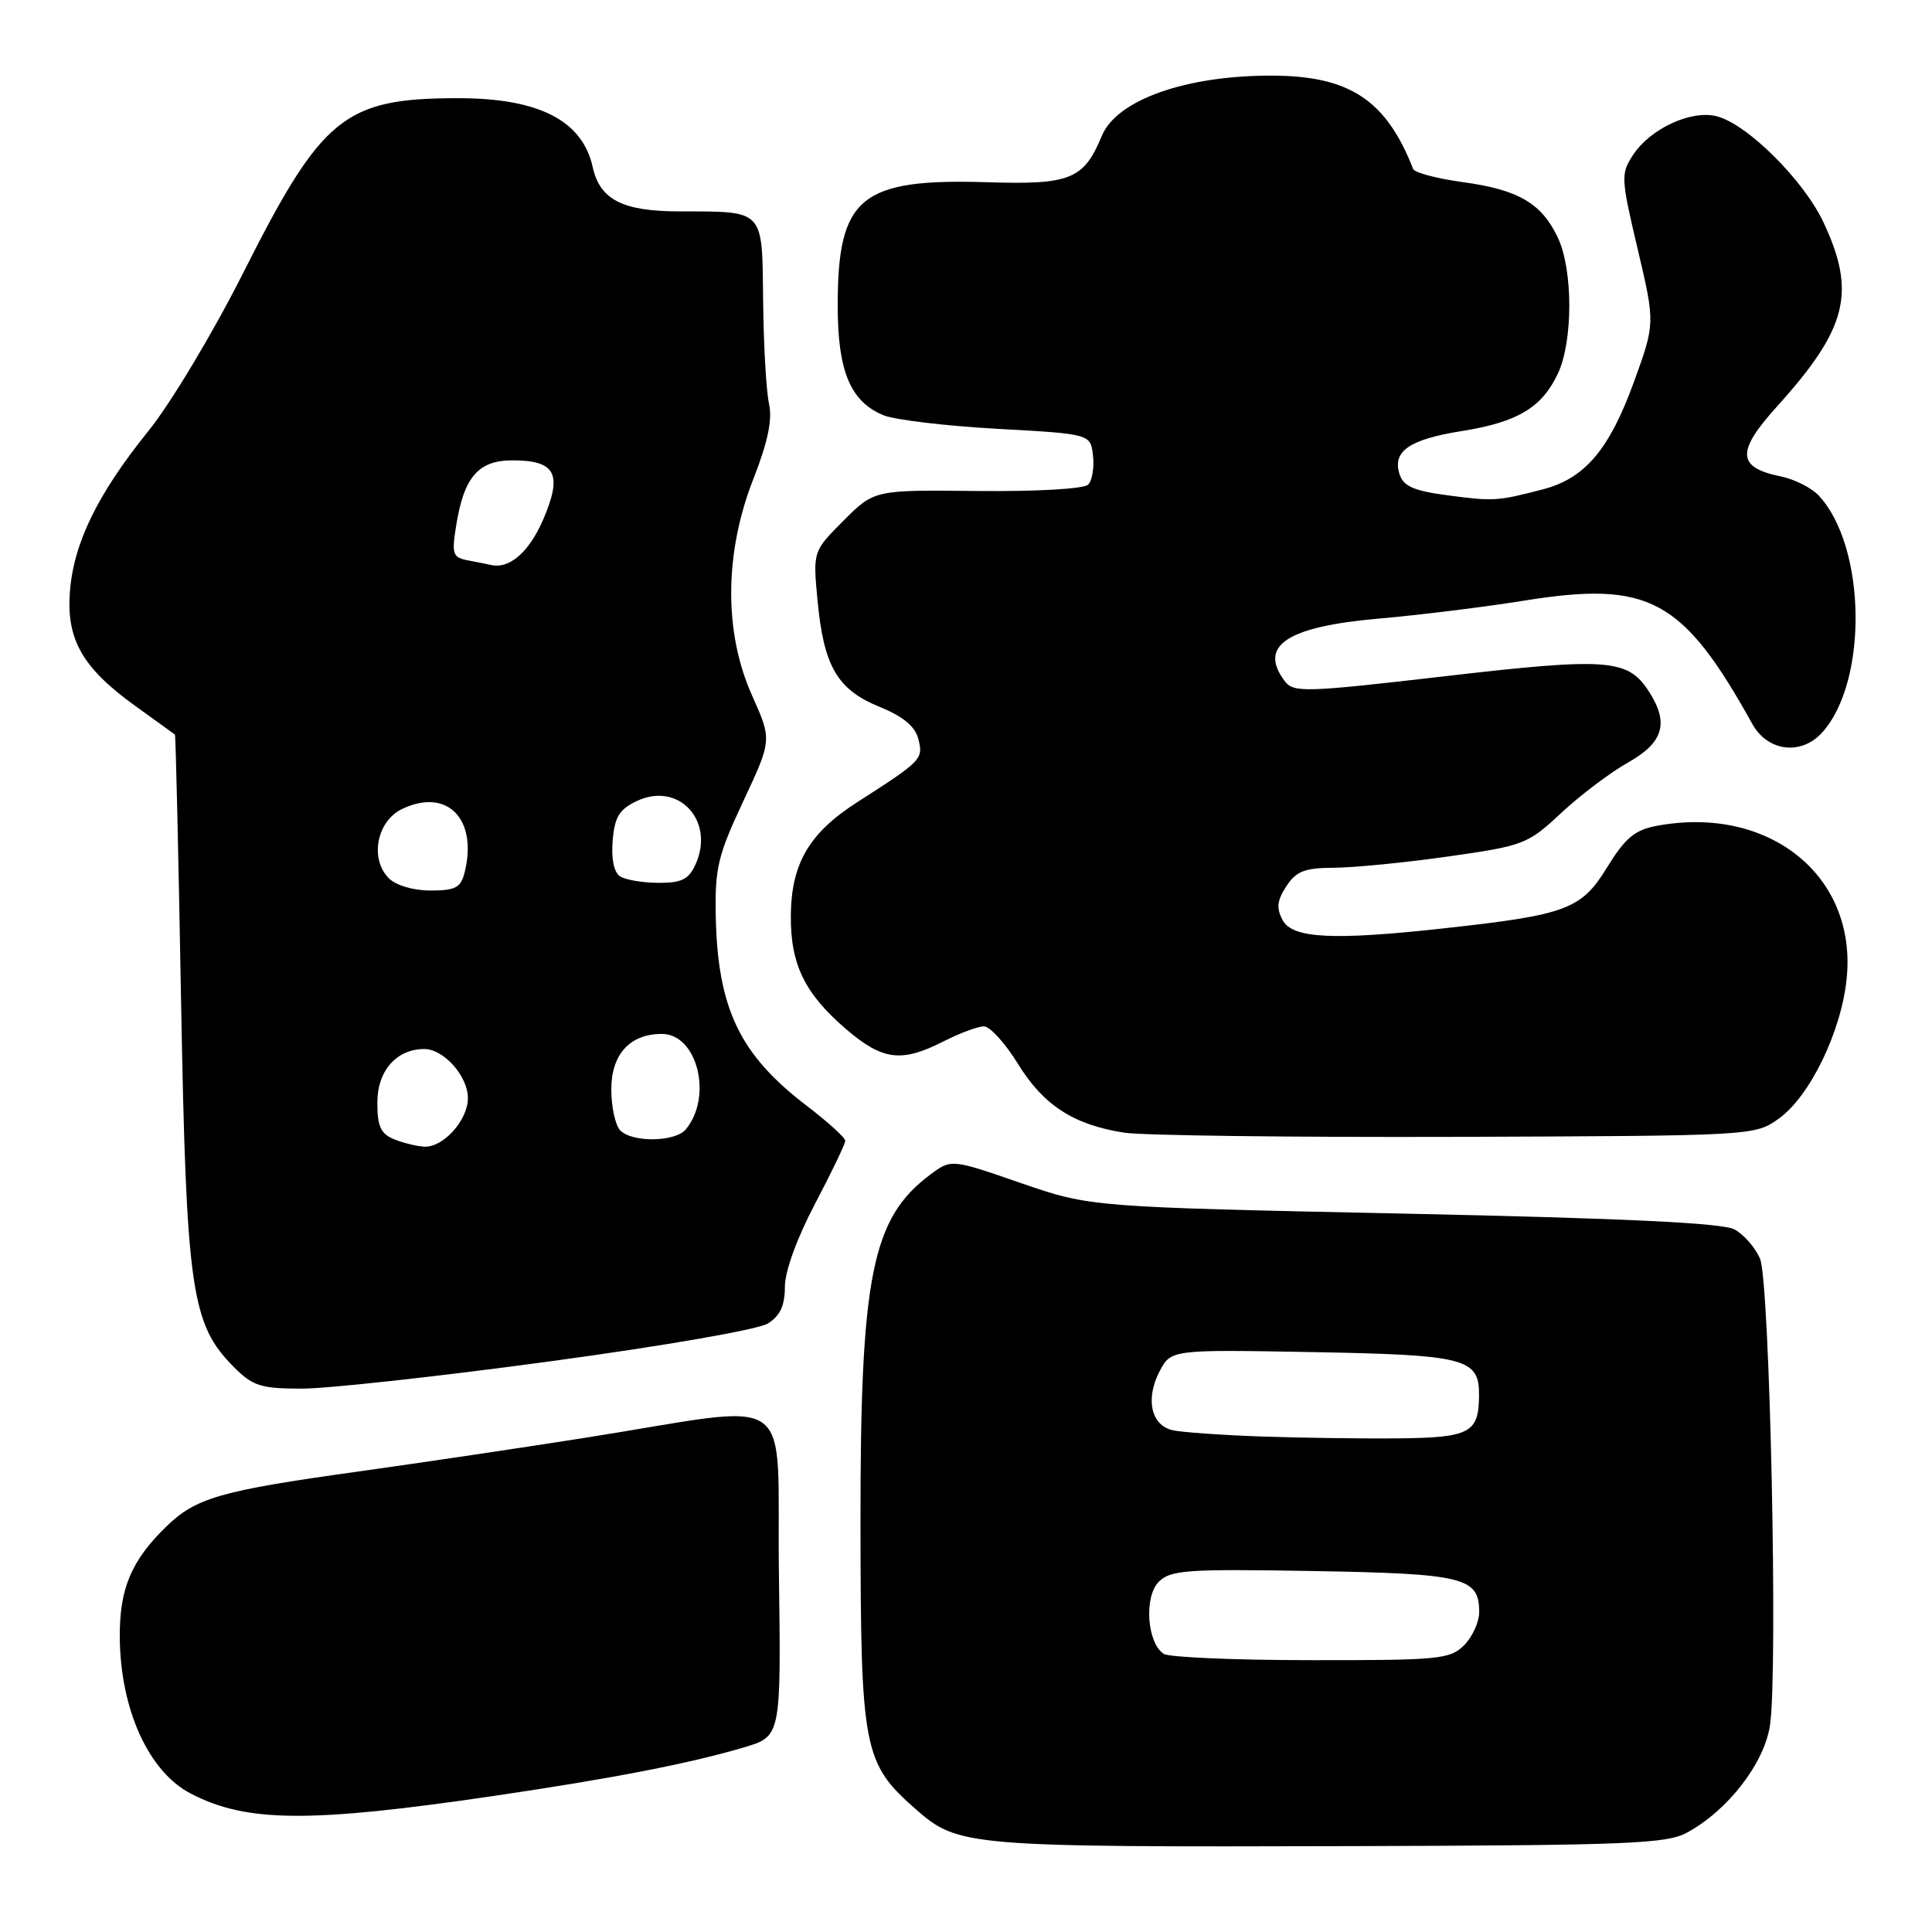 <?xml version="1.0" encoding="UTF-8" standalone="no"?>
<!DOCTYPE svg PUBLIC "-//W3C//DTD SVG 1.1//EN" "http://www.w3.org/Graphics/SVG/1.1/DTD/svg11.dtd" >
<svg xmlns="http://www.w3.org/2000/svg" xmlns:xlink="http://www.w3.org/1999/xlink" version="1.1" viewBox="0 0 256 256">
 <g >
 <path fill="currentColor"
d=" M 223.58 242.81 C 228.98 239.86 233.78 233.63 234.53 228.63 C 235.61 221.46 234.51 169.90 233.22 166.81 C 232.60 165.33 231.07 163.57 229.82 162.90 C 228.22 162.05 215.25 161.43 186.02 160.81 C 144.50 159.94 144.50 159.94 135.27 156.76 C 126.05 153.57 126.05 153.57 123.27 155.64 C 115.52 161.42 113.99 169.05 114.02 201.96 C 114.05 231.79 114.40 233.63 121.32 239.71 C 126.98 244.67 128.00 244.76 179.50 244.62 C 215.93 244.51 220.84 244.31 223.58 242.81 Z  M 65.50 237.96 C 81.24 235.64 91.38 233.67 98.60 231.53 C 103.50 230.07 103.50 230.07 103.21 208.45 C 102.88 183.69 106.20 186.00 77.50 190.52 C 69.25 191.82 55.75 193.83 47.50 194.98 C 29.12 197.54 25.93 198.46 21.97 202.34 C 17.39 206.81 15.84 210.52 15.87 216.86 C 15.92 226.44 19.67 234.74 25.26 237.65 C 32.66 241.50 40.97 241.57 65.50 237.96 Z  M 72.86 180.39 C 88.00 178.34 100.47 176.17 101.75 175.37 C 103.37 174.35 104.00 173.00 104.00 170.52 C 104.00 168.46 105.59 164.08 108.00 159.50 C 110.20 155.32 112.00 151.57 112.00 151.16 C 112.00 150.75 109.70 148.66 106.88 146.51 C 98.01 139.74 95.09 133.64 94.84 121.36 C 94.72 115.03 95.13 113.32 98.50 106.14 C 102.29 98.05 102.29 98.05 99.65 92.15 C 95.91 83.81 95.97 73.31 99.81 63.50 C 101.75 58.56 102.36 55.62 101.90 53.50 C 101.53 51.85 101.18 45.71 101.12 39.87 C 100.98 27.59 101.40 28.04 89.97 28.01 C 82.49 28.00 79.48 26.45 78.53 22.12 C 77.17 15.96 71.37 13.00 60.68 13.01 C 45.63 13.02 42.68 15.41 32.25 36.11 C 28.20 44.14 22.63 53.44 19.64 57.14 C 12.90 65.50 9.74 71.99 9.26 78.45 C 8.79 84.78 10.96 88.54 17.98 93.58 C 20.74 95.56 23.08 97.26 23.18 97.34 C 23.28 97.43 23.65 113.25 23.99 132.50 C 24.69 171.03 25.33 175.48 31.01 181.16 C 33.51 183.67 34.57 184.00 40.03 184.00 C 43.43 184.00 58.20 182.38 72.86 180.39 Z  M 235.69 148.23 C 239.81 145.29 243.97 136.73 244.69 129.70 C 246.10 116.05 234.41 106.64 219.51 109.43 C 216.60 109.98 215.35 111.03 212.93 114.96 C 209.53 120.49 207.58 121.22 191.50 122.99 C 176.67 124.63 171.26 124.36 169.96 121.93 C 169.10 120.33 169.21 119.33 170.45 117.43 C 171.76 115.43 172.88 115.00 176.77 114.98 C 179.37 114.97 186.18 114.30 191.89 113.49 C 201.95 112.06 202.43 111.87 206.89 107.70 C 209.43 105.34 213.41 102.33 215.75 101.02 C 220.45 98.38 221.20 95.75 218.43 91.54 C 215.66 87.31 212.99 87.11 191.50 89.60 C 172.97 91.75 171.41 91.80 170.25 90.27 C 166.69 85.57 170.48 83.04 182.67 81.97 C 188.08 81.50 196.78 80.42 202.00 79.58 C 218.54 76.93 222.97 79.34 232.20 95.94 C 234.23 99.59 238.67 100.13 241.44 97.07 C 247.56 90.31 247.29 72.38 240.98 65.65 C 240.02 64.63 237.77 63.50 235.97 63.13 C 230.15 61.94 230.03 59.86 235.47 53.85 C 244.77 43.55 245.98 38.77 241.64 29.50 C 239.02 23.89 231.50 16.41 227.45 15.40 C 224.06 14.55 218.67 17.05 216.39 20.53 C 214.75 23.02 214.78 23.61 217.00 33.00 C 219.32 42.85 219.32 42.85 216.48 50.67 C 213.22 59.61 210.00 63.40 204.41 64.85 C 198.42 66.41 197.90 66.44 191.80 65.63 C 187.31 65.03 185.95 64.43 185.44 62.82 C 184.48 59.79 186.73 58.23 193.68 57.12 C 201.07 55.94 204.28 54.03 206.41 49.54 C 208.45 45.25 208.45 35.75 206.41 31.46 C 204.26 26.93 201.18 25.13 193.81 24.13 C 190.39 23.66 187.44 22.88 187.25 22.39 C 183.67 13.24 178.82 10.04 168.50 10.02 C 157.11 10.00 147.97 13.24 146.00 18.00 C 143.61 23.77 141.83 24.49 130.92 24.15 C 114.01 23.62 111.00 26.09 111.00 40.50 C 111.00 49.19 112.68 53.21 117.06 55.02 C 118.53 55.63 125.31 56.44 132.12 56.82 C 144.50 57.50 144.50 57.50 144.83 60.37 C 145.01 61.95 144.72 63.68 144.18 64.22 C 143.62 64.78 137.33 65.14 129.52 65.06 C 115.85 64.91 115.85 64.91 111.78 68.98 C 107.72 73.05 107.72 73.05 108.32 79.50 C 109.14 88.27 110.93 91.36 116.50 93.64 C 119.69 94.94 121.25 96.23 121.69 97.94 C 122.36 100.59 122.16 100.80 113.55 106.32 C 107.22 110.38 104.85 114.43 104.79 121.28 C 104.73 127.79 106.62 131.66 112.15 136.40 C 116.96 140.51 119.46 140.82 125.00 138.00 C 127.16 136.90 129.57 136.00 130.37 136.00 C 131.17 136.00 133.20 138.23 134.88 140.96 C 138.27 146.47 142.27 149.05 149.00 150.09 C 151.47 150.46 171.28 150.71 193.00 150.64 C 232.38 150.50 232.51 150.49 235.69 148.23 Z  M 154.21 219.15 C 151.99 217.74 151.56 211.58 153.54 209.60 C 155.11 208.03 157.25 207.88 174.00 208.17 C 194.04 208.52 196.00 209.01 196.00 213.62 C 196.00 214.93 195.10 216.90 194.00 218.00 C 192.14 219.86 190.68 220.00 173.75 219.98 C 163.71 219.98 154.92 219.60 154.21 219.15 Z  M 167.00 190.34 C 161.78 190.15 156.54 189.78 155.37 189.51 C 152.53 188.86 151.75 185.38 153.63 181.75 C 155.15 178.82 155.15 178.82 173.92 179.16 C 194.24 179.53 196.01 179.99 195.98 184.87 C 195.96 189.87 194.79 190.49 185.29 190.59 C 180.45 190.64 172.22 190.52 167.00 190.34 Z  M 52.25 150.97 C 50.45 150.24 50.00 149.28 50.00 146.09 C 50.00 141.89 52.54 139.00 56.22 139.00 C 58.80 139.00 62.00 142.60 62.00 145.50 C 62.00 148.42 58.77 152.03 56.25 151.94 C 55.29 151.90 53.49 151.47 52.25 150.97 Z  M 82.20 149.80 C 81.54 149.14 81.00 146.69 81.00 144.36 C 81.00 139.70 83.46 137.00 87.70 137.00 C 92.40 137.00 94.48 145.31 90.87 149.65 C 89.49 151.32 83.82 151.42 82.20 149.80 Z  M 51.52 116.37 C 48.96 113.81 49.92 108.79 53.29 107.19 C 59.25 104.34 63.34 108.52 61.56 115.62 C 61.06 117.62 60.34 118.00 57.05 118.00 C 54.78 118.00 52.46 117.32 51.52 116.37 Z  M 82.18 116.13 C 81.35 115.61 80.98 113.84 81.18 111.41 C 81.44 108.26 82.05 107.25 84.36 106.15 C 89.92 103.50 94.79 108.77 92.15 114.57 C 91.26 116.52 90.30 117.00 87.27 116.98 C 85.20 116.98 82.91 116.59 82.18 116.13 Z  M 62.14 74.28 C 59.96 73.87 59.83 73.49 60.44 69.67 C 61.47 63.21 63.37 61.00 67.90 61.00 C 73.64 61.00 74.57 62.80 71.98 68.83 C 70.10 73.19 67.47 75.46 65.00 74.85 C 64.72 74.78 63.44 74.53 62.14 74.28 Z "/>
</g>
</svg>
